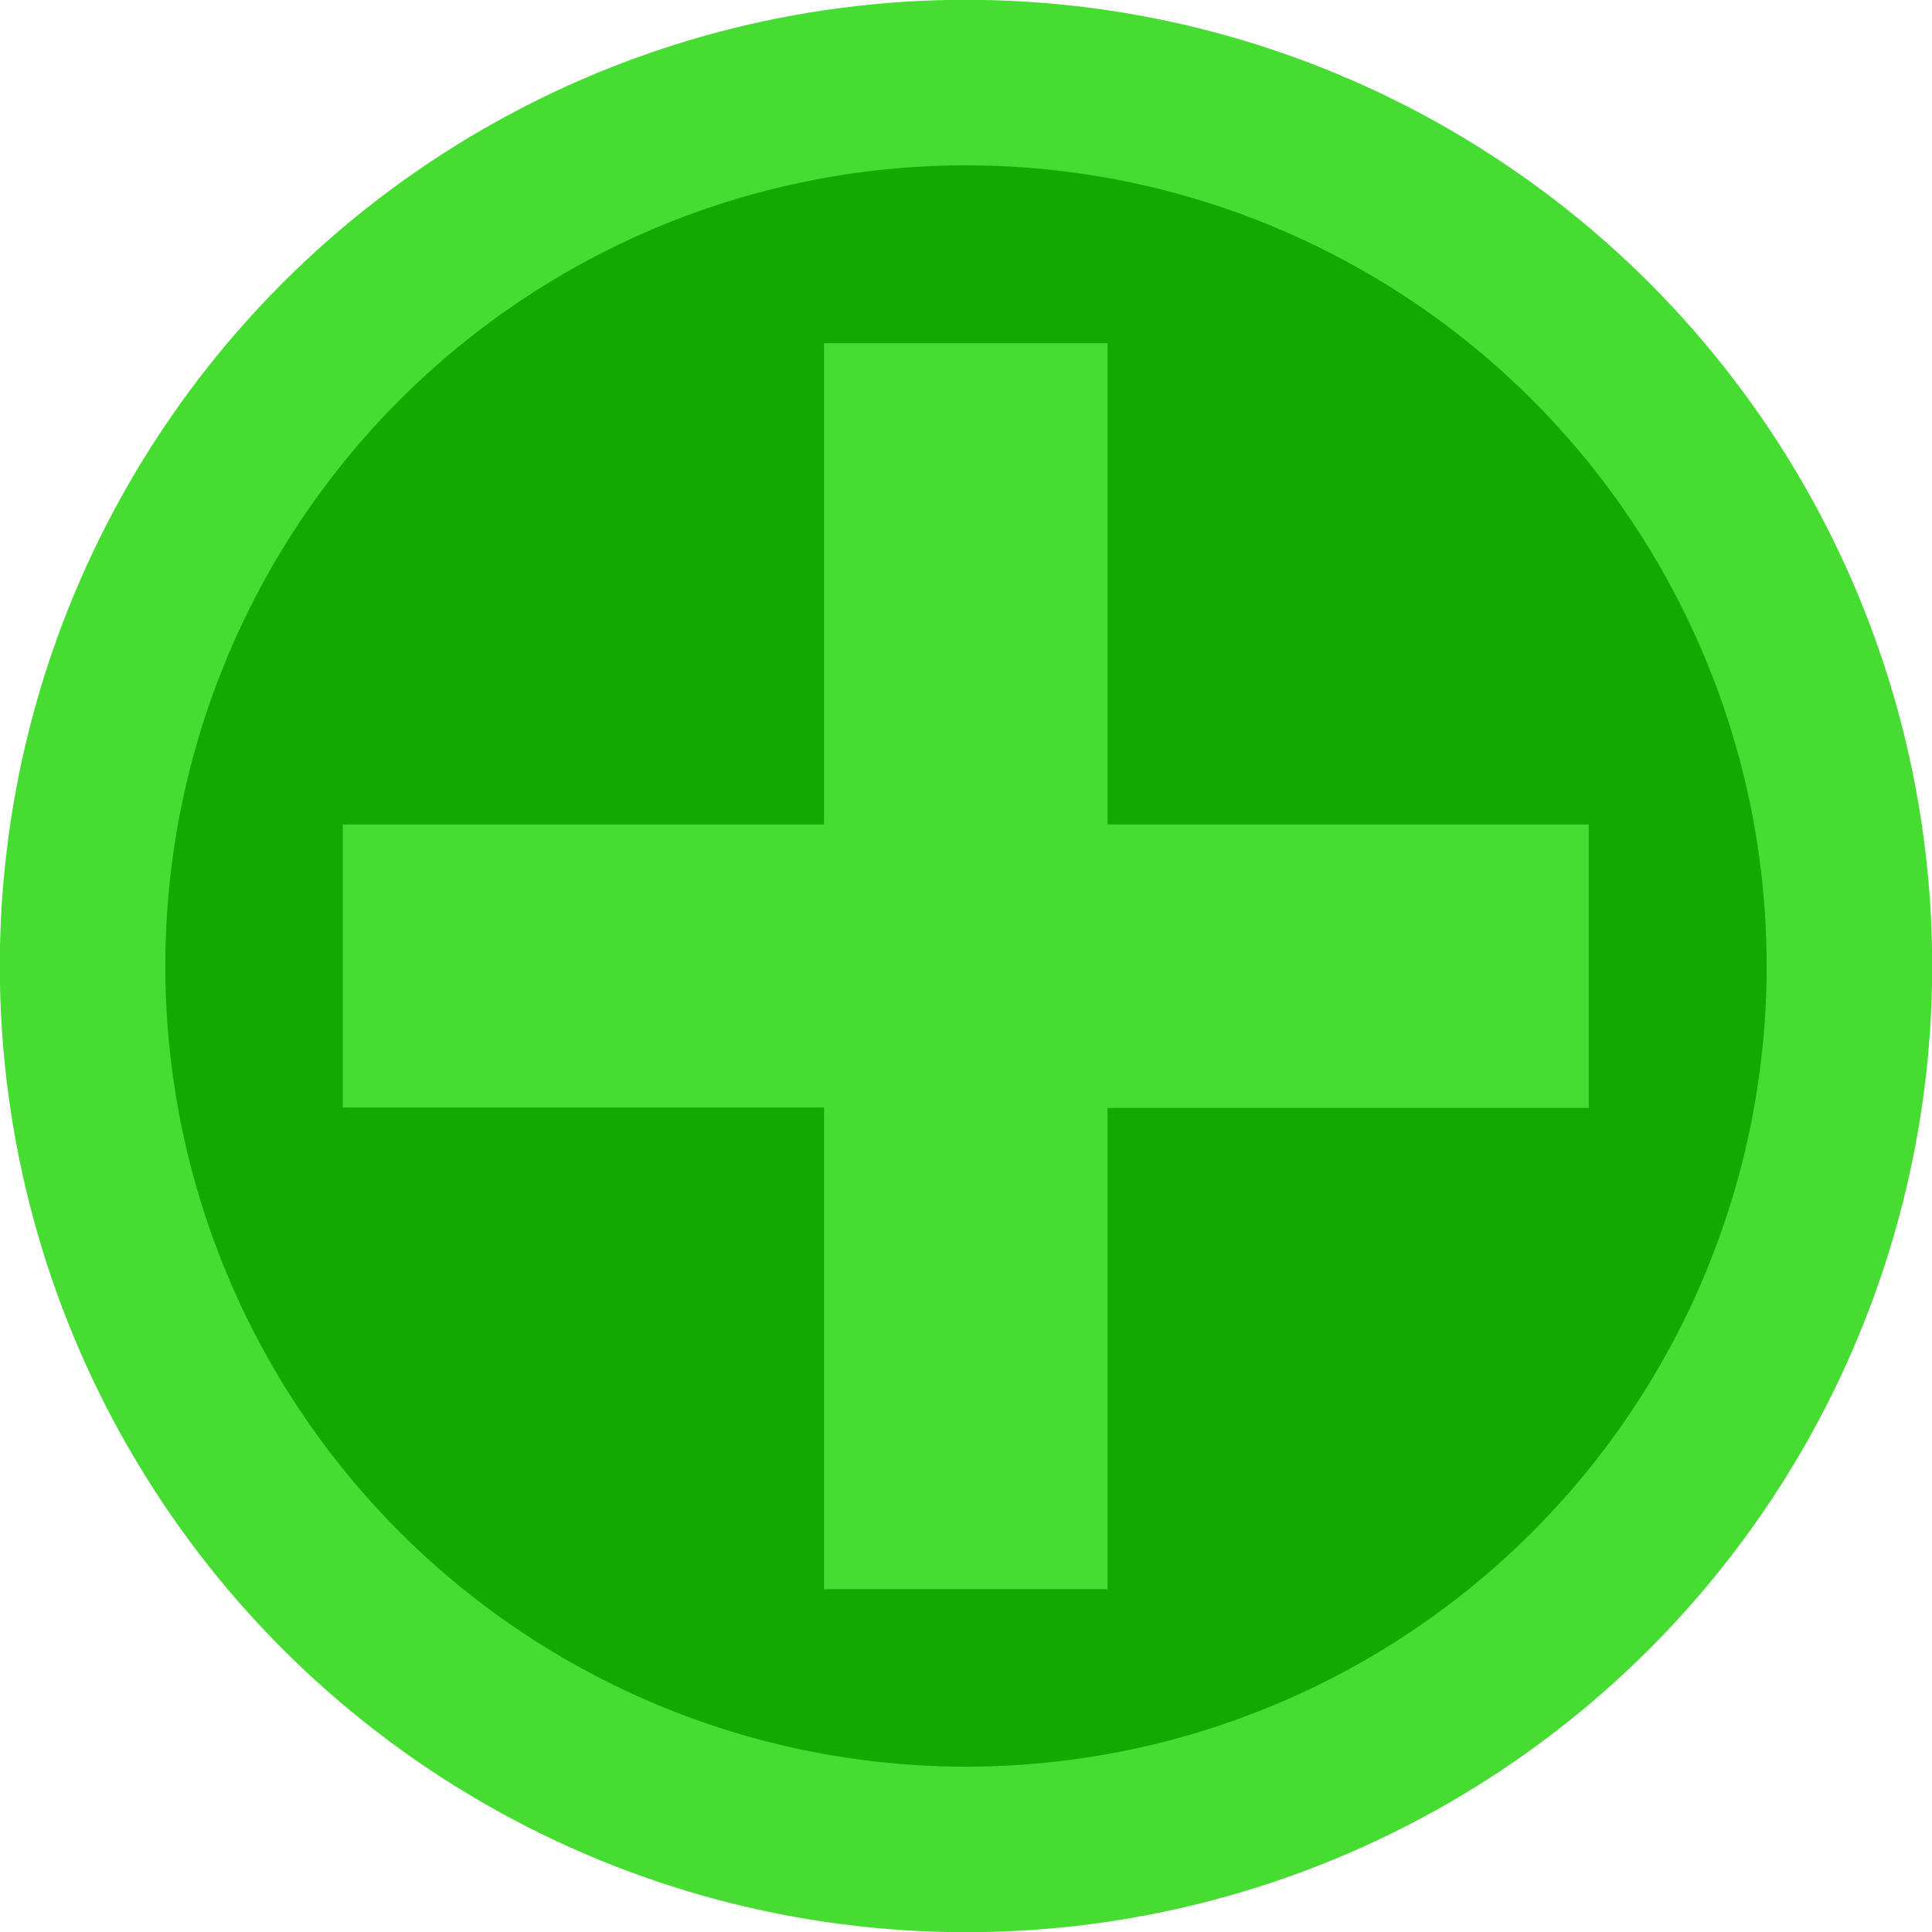 <svg xmlns="http://www.w3.org/2000/svg" xml:space="preserve" viewBox="0 0 49.14 49.14"><g transform="translate(-130.19 -35.79)"><circle cx="154.76" cy="60.36" r="22.47" fill="#13a900" stroke="#46dc32" stroke-linecap="round" stroke-linejoin="round" stroke-miterlimit="2.3" stroke-width="4.21"/><path fill="#46dc32" d="M151.15 44.52v12.24h-12.24v7.2h12.24v12.25h7.21V63.97h12.24v-7.21h-12.24V44.52z"/></g></svg>
